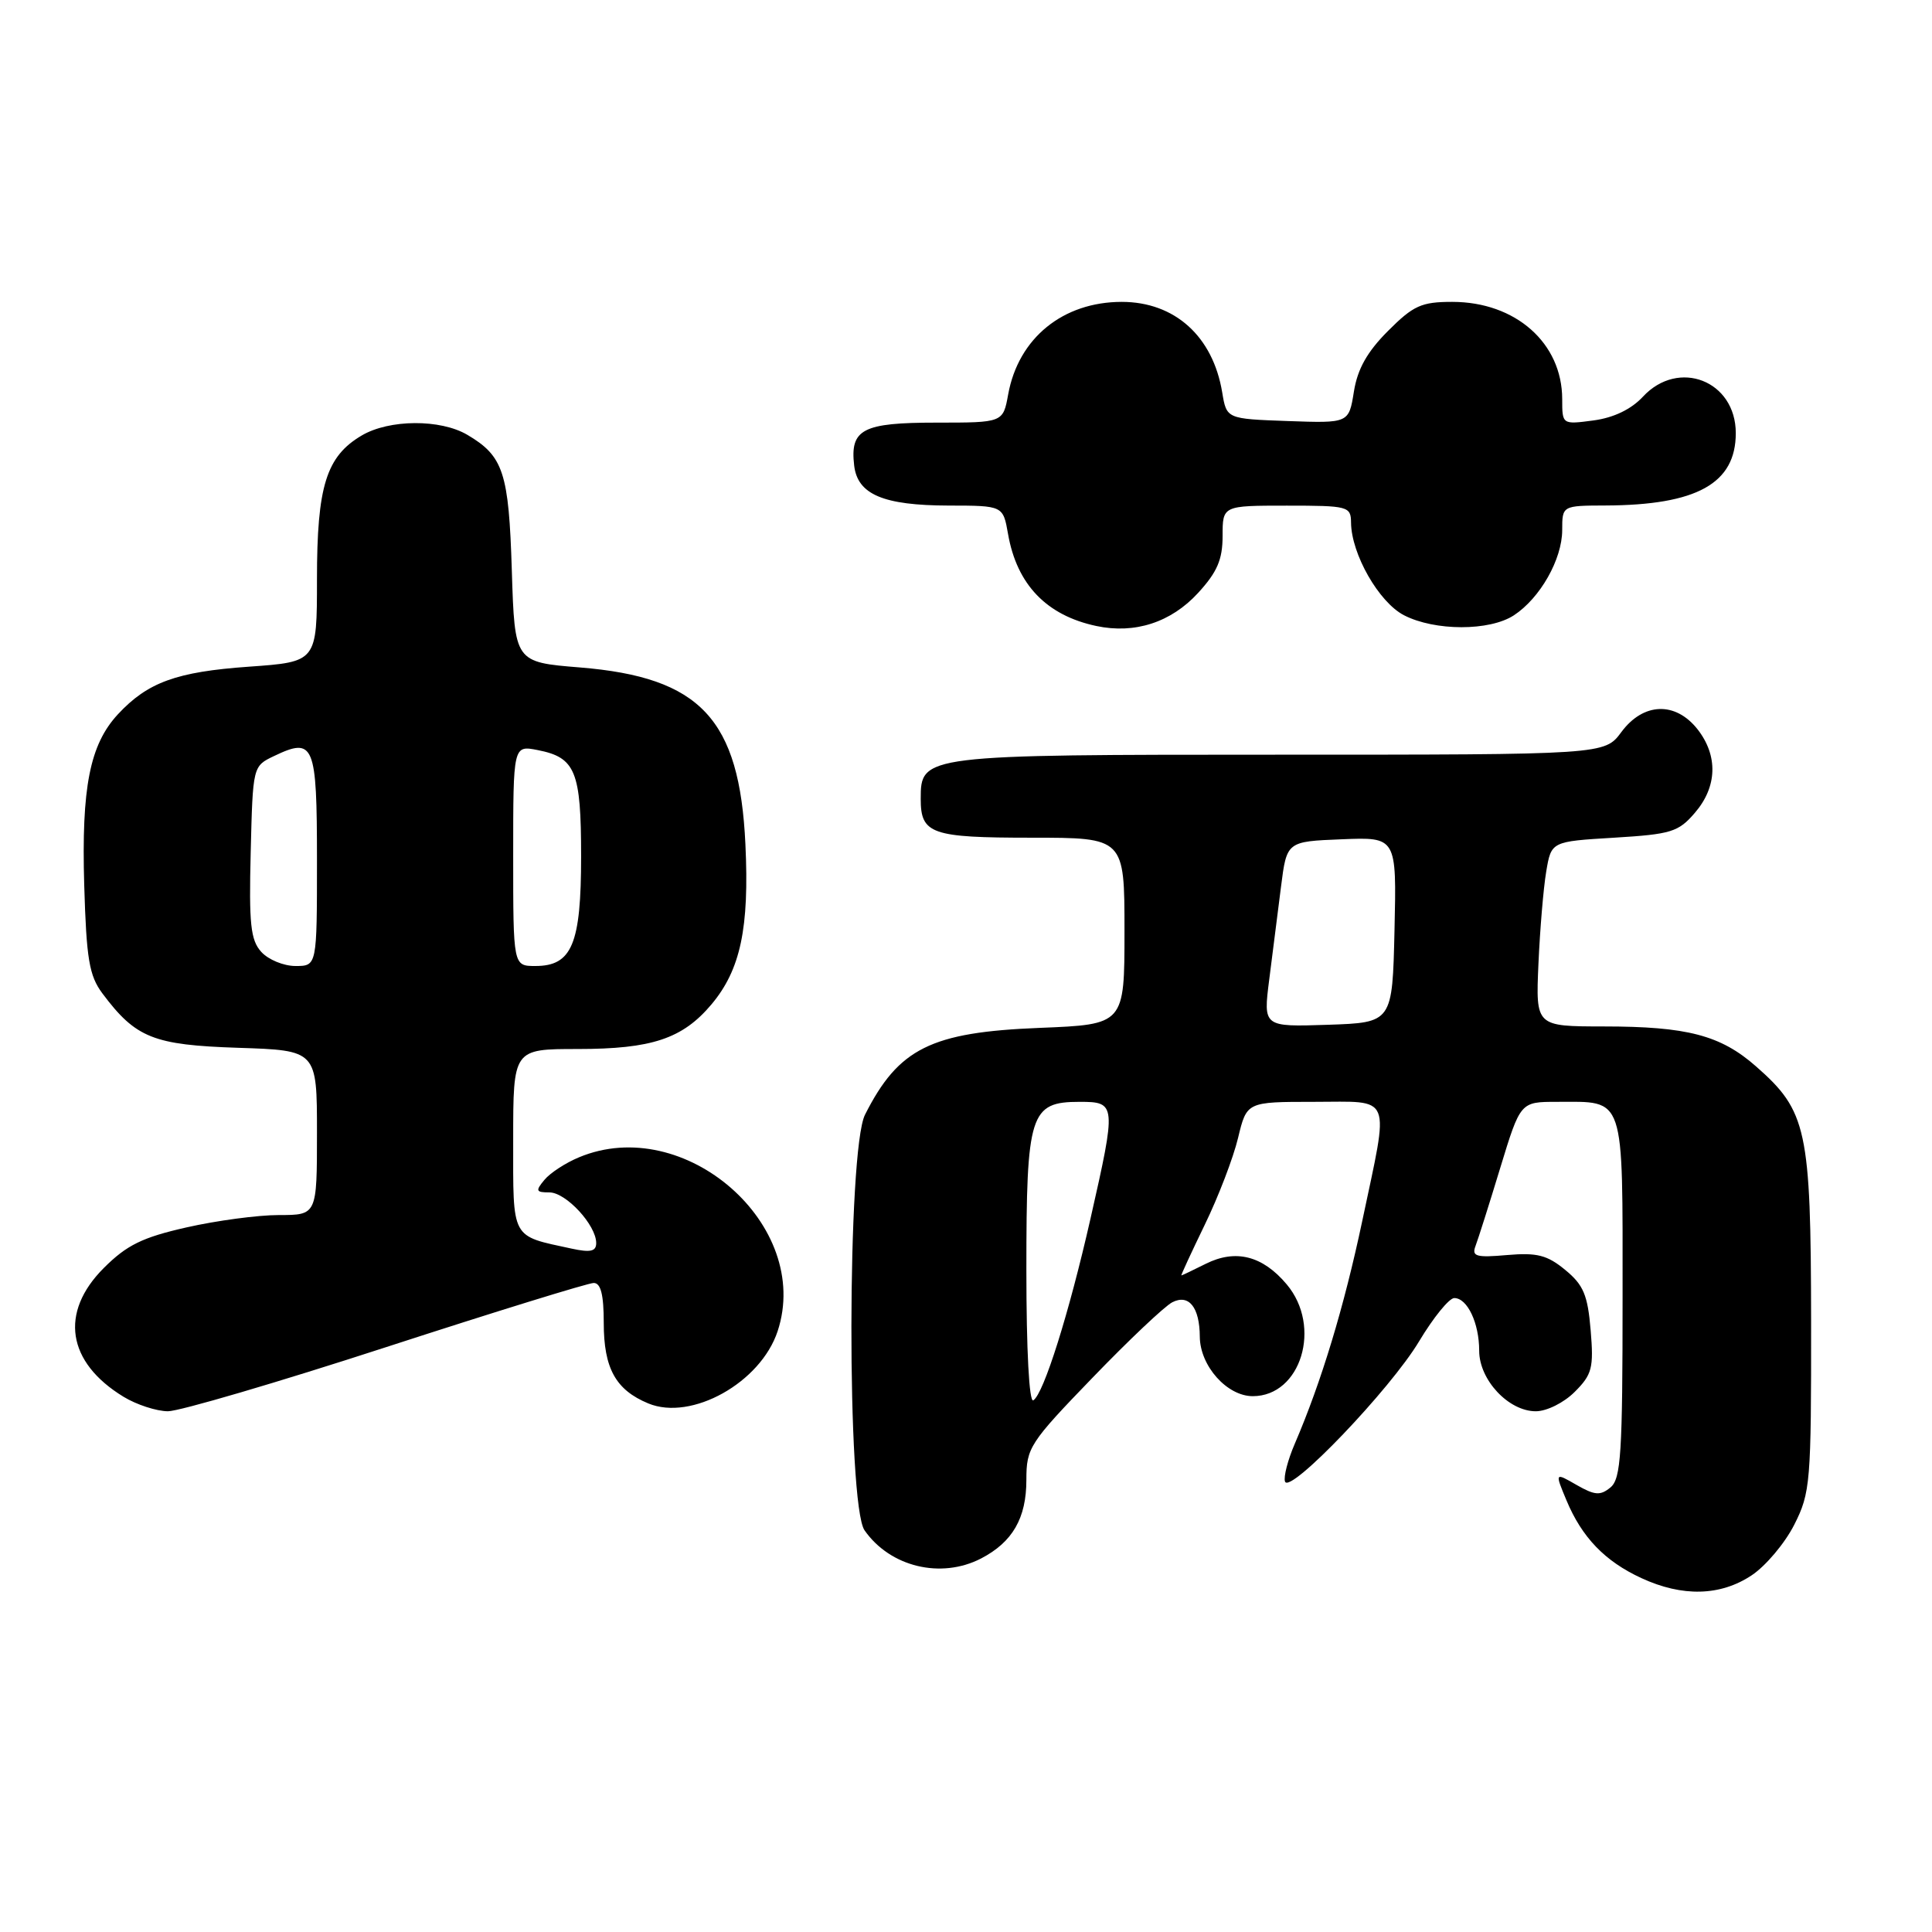 <?xml version="1.0" encoding="UTF-8" standalone="no"?>
<!DOCTYPE svg PUBLIC "-//W3C//DTD SVG 1.1//EN" "http://www.w3.org/Graphics/SVG/1.1/DTD/svg11.dtd" >
<svg xmlns="http://www.w3.org/2000/svg" xmlns:xlink="http://www.w3.org/1999/xlink" version="1.1" viewBox="0 0 256 256">
 <g >
 <path fill="currentColor"
d=" M 232.10 208.74 C 233.97 207.50 236.51 204.48 237.75 202.03 C 239.89 197.80 240.00 196.45 239.98 175.04 C 239.95 149.65 239.43 147.22 232.68 141.30 C 227.99 137.17 223.55 136.01 212.49 136.01 C 203.49 136.00 203.49 136.00 203.85 127.75 C 204.05 123.21 204.51 117.70 204.88 115.50 C 205.55 111.50 205.55 111.50 213.86 111.00 C 221.44 110.54 222.40 110.25 224.59 107.69 C 227.55 104.25 227.67 100.13 224.93 96.63 C 222.00 92.92 217.75 93.07 214.84 97.00 C 212.62 100.00 212.62 100.00 169.53 100.00 C 122.19 100.00 122.00 100.02 122.00 105.86 C 122.00 110.51 123.39 111.00 136.70 111.00 C 149.00 111.00 149.00 111.00 149.00 123.37 C 149.00 135.75 149.00 135.75 137.75 136.20 C 123.36 136.77 119.06 138.91 114.62 147.70 C 112.25 152.38 112.20 199.42 114.56 202.78 C 117.95 207.63 124.68 209.25 129.99 206.51 C 134.17 204.34 136.00 201.17 136.00 196.09 C 136.00 191.84 136.41 191.20 144.75 182.57 C 149.56 177.58 154.32 173.08 155.33 172.56 C 157.53 171.43 158.96 173.22 158.98 177.12 C 159.01 180.99 162.58 185.00 166.00 185.00 C 172.39 185.00 175.20 175.77 170.50 170.19 C 167.31 166.39 163.74 165.48 159.77 167.46 C 158.08 168.31 156.62 169.00 156.54 169.00 C 156.45 169.00 157.85 165.98 159.64 162.28 C 161.44 158.58 163.42 153.41 164.05 150.78 C 165.20 146.00 165.20 146.00 174.10 146.00 C 184.64 146.00 184.11 144.69 180.50 161.81 C 178.10 173.16 175.09 183.12 171.55 191.34 C 170.64 193.46 170.06 195.69 170.27 196.31 C 170.86 198.07 184.25 184.07 188.04 177.73 C 189.93 174.58 192.02 172.00 192.70 172.00 C 194.43 172.00 196.00 175.31 196.00 178.98 C 196.00 182.84 199.89 187.00 203.50 187.00 C 204.95 187.00 207.22 185.87 208.66 184.43 C 210.96 182.13 211.19 181.26 210.77 176.26 C 210.38 171.59 209.82 170.26 207.40 168.27 C 205.01 166.30 203.66 165.96 199.70 166.30 C 195.60 166.66 194.99 166.48 195.51 165.11 C 195.85 164.22 197.33 159.56 198.79 154.75 C 201.46 146.00 201.46 146.00 206.29 146.00 C 215.41 146.00 215.00 144.78 215.00 171.91 C 215.00 192.57 214.79 195.93 213.40 197.09 C 212.05 198.20 211.33 198.15 208.90 196.76 C 206.02 195.10 206.02 195.10 207.56 198.79 C 209.61 203.71 212.66 206.88 217.50 209.11 C 222.93 211.62 227.97 211.49 232.10 208.74 Z  M 51.17 178.50 C 65.57 173.82 77.95 170.00 78.67 170.00 C 79.61 170.00 80.00 171.56 80.00 175.28 C 80.00 181.31 81.58 184.17 85.90 185.96 C 91.62 188.33 100.79 183.21 103.04 176.39 C 107.67 162.35 90.71 147.50 76.72 153.35 C 74.95 154.08 72.88 155.43 72.13 156.35 C 70.93 157.79 71.01 158.00 72.80 158.00 C 75.00 158.00 79.00 162.33 79.00 164.71 C 79.00 165.82 78.24 165.99 75.75 165.45 C 67.63 163.69 68.00 164.38 68.00 151.02 C 68.00 139.00 68.00 139.00 76.53 139.00 C 86.36 139.00 90.44 137.64 94.27 133.09 C 98.12 128.51 99.30 122.97 98.77 111.86 C 97.99 95.26 92.82 89.74 76.84 88.44 C 68.20 87.74 68.20 87.74 67.82 75.62 C 67.42 62.61 66.71 60.44 61.93 57.62 C 58.36 55.51 51.57 55.55 47.92 57.71 C 43.23 60.48 42.00 64.43 42.00 76.75 C 42.00 87.70 42.00 87.70 32.97 88.34 C 23.37 89.02 19.56 90.41 15.62 94.65 C 11.90 98.67 10.78 104.34 11.16 117.29 C 11.45 127.09 11.82 129.28 13.56 131.62 C 17.99 137.54 20.31 138.47 31.57 138.84 C 42.00 139.18 42.00 139.18 42.00 150.09 C 42.00 161.00 42.00 161.00 36.95 161.00 C 34.17 161.00 28.66 161.74 24.70 162.64 C 18.86 163.96 16.79 164.98 13.75 168.02 C 7.86 173.91 8.87 180.51 16.37 185.08 C 18.09 186.13 20.74 186.99 22.25 187.00 C 23.76 187.00 36.78 183.18 51.17 178.50 Z  M 158.75 78.57 C 161.29 75.80 162.00 74.15 162.00 71.01 C 162.00 67.00 162.00 67.00 170.50 67.00 C 178.64 67.00 179.00 67.09 179.02 69.25 C 179.06 73.42 182.71 79.80 186.03 81.52 C 190.12 83.63 197.38 83.64 200.60 81.53 C 204.08 79.25 206.99 74.11 207.00 70.25 C 207.00 67.00 207.00 67.00 212.75 66.98 C 224.85 66.93 230.00 64.06 230.00 57.39 C 230.00 50.45 222.41 47.48 217.69 52.57 C 216.15 54.23 213.83 55.35 211.15 55.71 C 207.00 56.26 207.00 56.26 207.00 52.88 C 206.99 45.45 200.82 40.00 192.43 40.00 C 188.35 40.00 187.28 40.48 183.92 43.85 C 181.17 46.60 179.88 48.88 179.40 51.88 C 178.73 56.08 178.73 56.08 170.63 55.79 C 162.53 55.50 162.53 55.50 161.95 52.00 C 160.72 44.57 155.67 40.01 148.65 40.00 C 140.85 40.00 134.95 44.79 133.59 52.25 C 132.91 56.00 132.91 56.00 124.08 56.00 C 114.30 56.00 112.62 56.87 113.18 61.67 C 113.62 65.52 117.04 66.97 125.70 66.99 C 132.91 67.00 132.91 67.00 133.57 70.75 C 134.74 77.46 138.67 81.55 145.28 82.95 C 150.37 84.03 155.17 82.47 158.75 78.57 Z  M 136.00 168.28 C 136.00 147.52 136.48 146.00 143.06 146.00 C 147.91 146.00 147.94 146.28 144.49 161.50 C 141.66 173.99 138.29 184.71 136.92 185.55 C 136.37 185.89 136.00 178.91 136.00 168.28 Z  M 168.18 129.79 C 168.62 126.33 169.32 120.80 169.74 117.50 C 170.50 111.50 170.50 111.50 177.78 111.21 C 185.06 110.91 185.06 110.91 184.78 123.21 C 184.50 135.50 184.50 135.50 175.94 135.79 C 167.38 136.07 167.38 136.07 168.18 129.79 Z  M 34.62 126.13 C 33.20 124.57 32.98 122.43 33.22 112.90 C 33.50 101.53 33.50 101.52 36.31 100.18 C 41.62 97.64 42.00 98.55 42.00 113.97 C 42.00 128.00 42.00 128.00 39.15 128.00 C 37.59 128.00 35.55 127.16 34.62 126.13 Z  M 68.00 113.38 C 68.00 98.75 68.00 98.75 71.25 99.39 C 76.26 100.37 77.00 102.19 77.00 113.47 C 77.00 125.10 75.79 128.00 70.94 128.00 C 68.00 128.00 68.00 128.00 68.00 113.38 Z "/>
</g>
</svg>